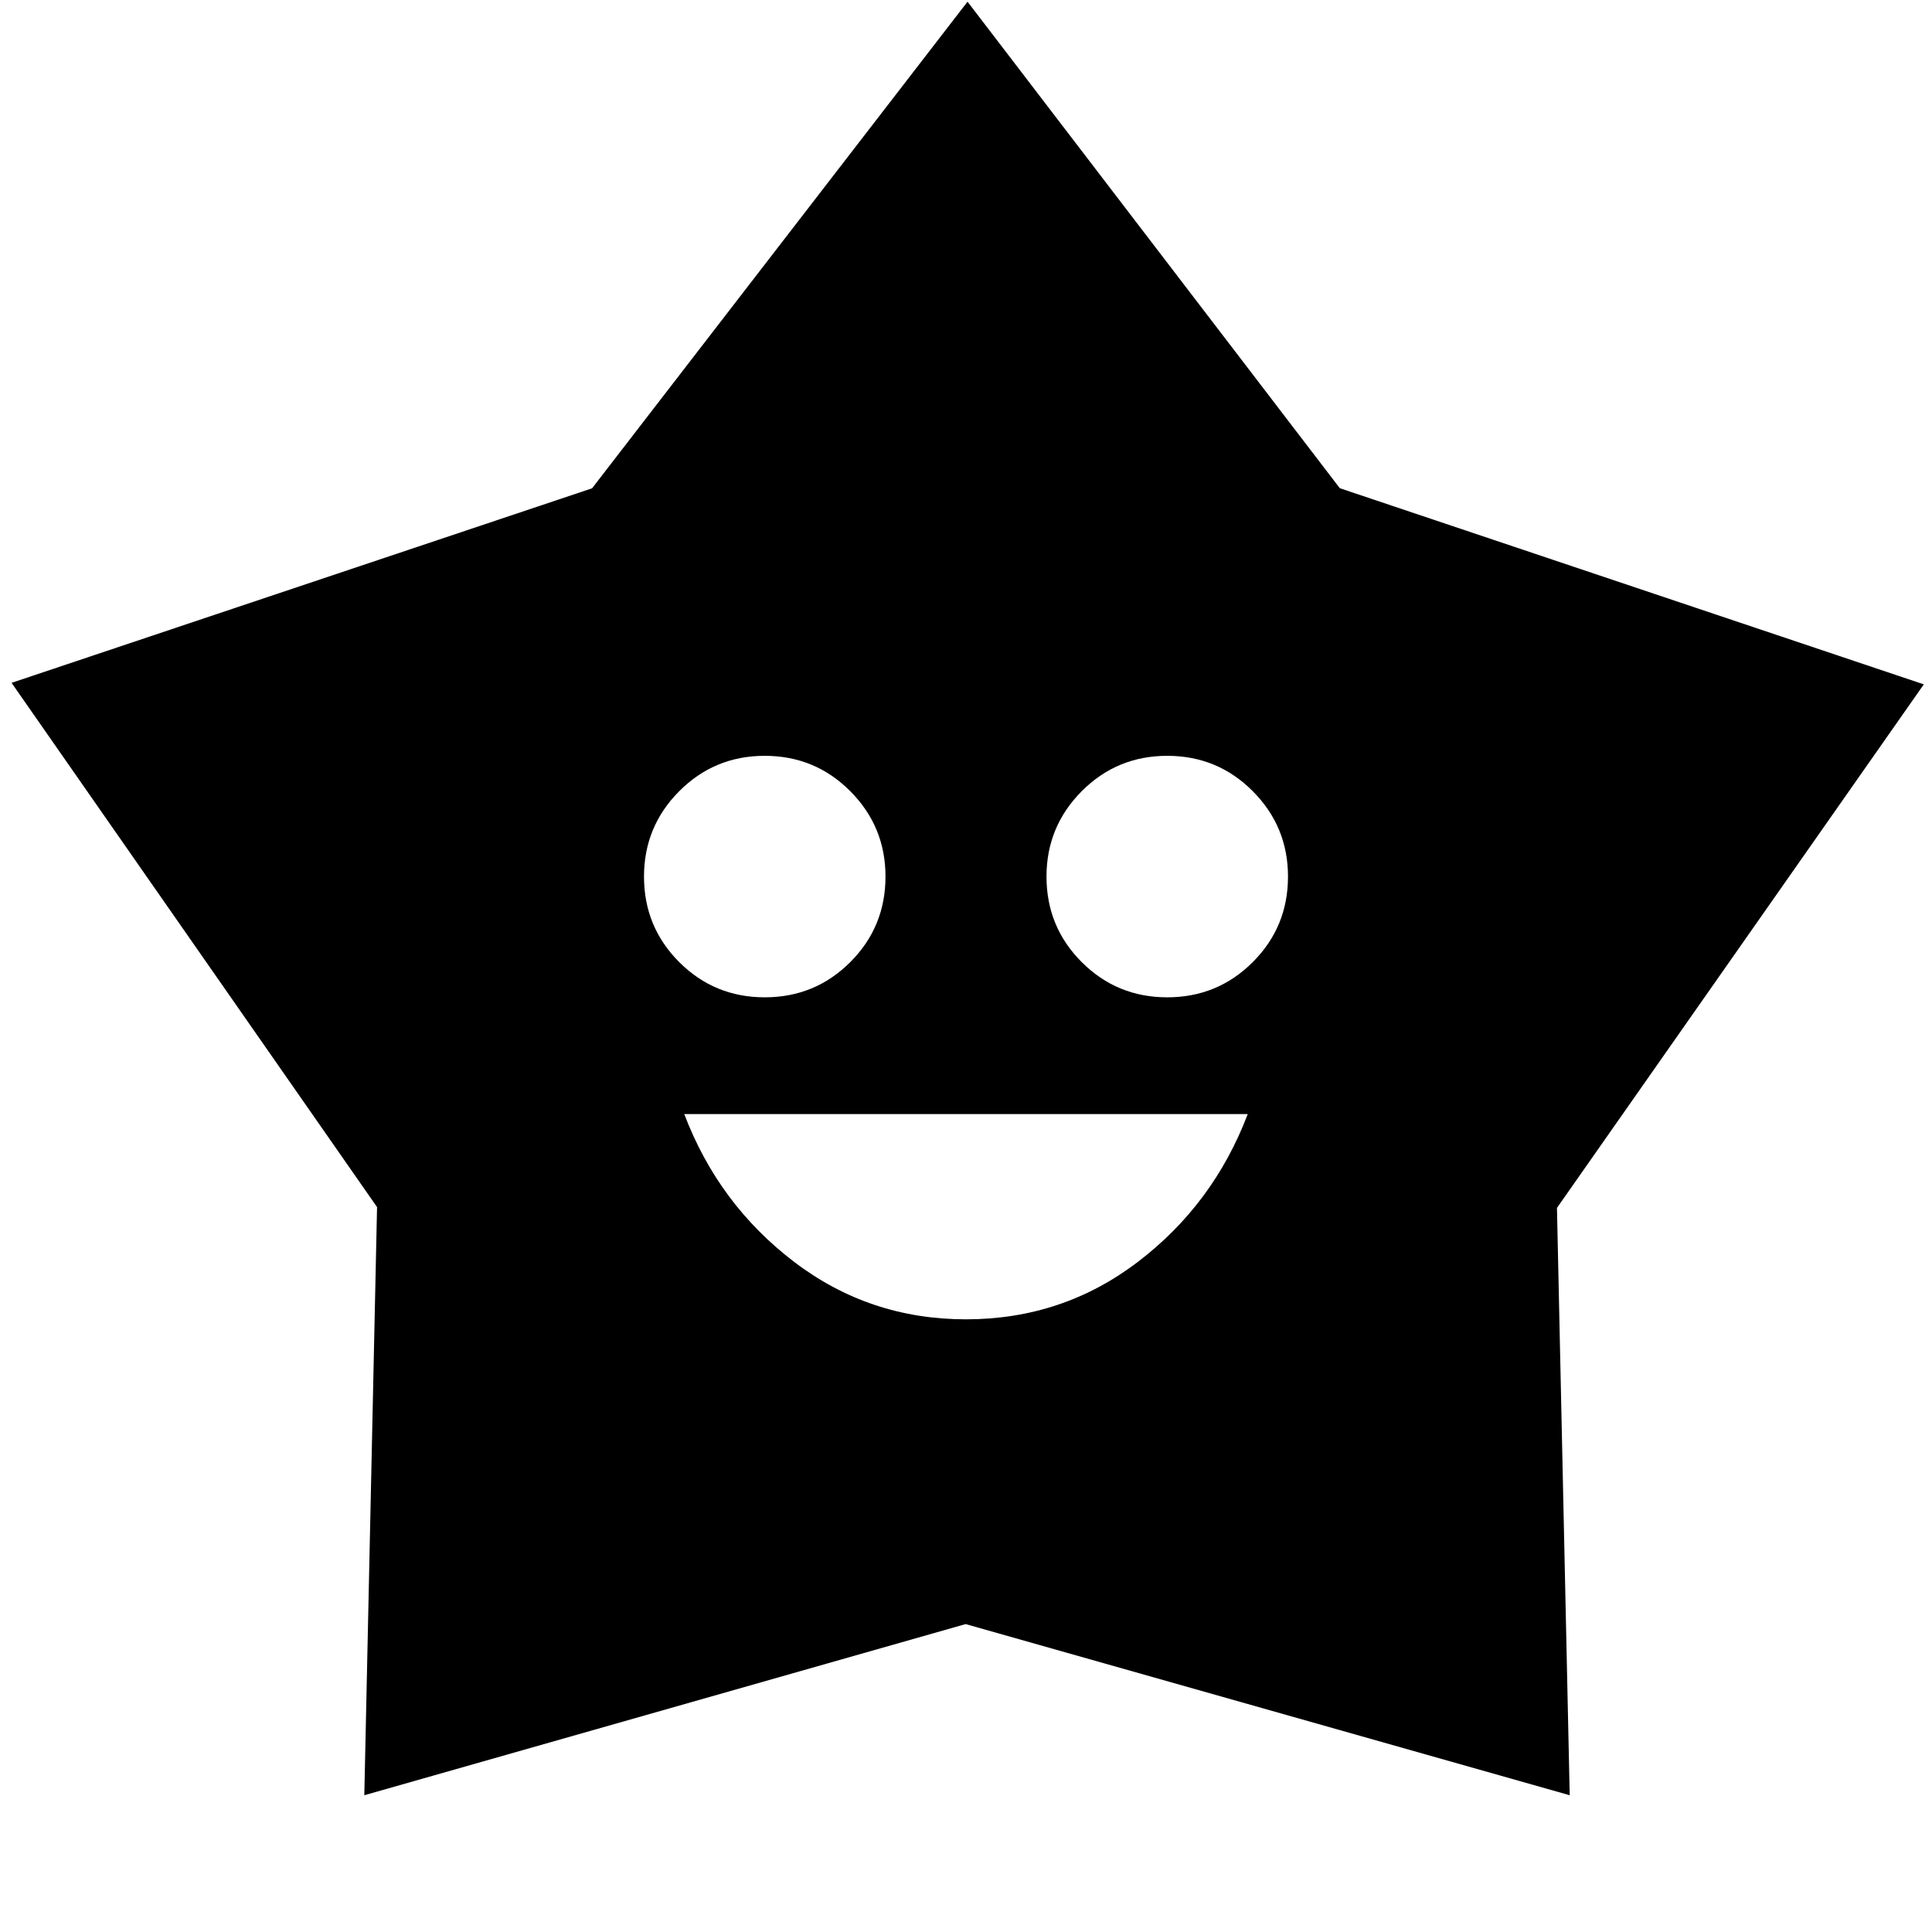 <svg xmlns="http://www.w3.org/2000/svg" height="40" viewBox="0 -960 960 960" width="40"><path d="M480-304.435q48 0 85.5-28.62 37.5-28.619 54.5-73.38H340q17 44.761 54.5 73.38 37.5 28.62 85.5 28.62Zm-100-160q25 0 42.5-17.5t17.5-42.5q0-24.841-17.5-42.42-17.5-17.58-42.5-17.58t-42.5 17.58q-17.5 17.579-17.5 42.42 0 25 17.5 42.5t42.5 17.5Zm200 0q25 0 42.5-17.5t17.5-42.5q0-24.841-17.5-42.42-17.5-17.58-42.5-17.58t-42.5 17.58q-17.5 17.579-17.5 42.42 0 25 17.5 42.5t42.5 17.5Zm-285.803-252.93 186.564-241.794L665.74-717.414l290.194 97.472-182.289 260.147 6.333 291.838-300.16-85.044-298.796 85.044 6.333-292.237L5.747-620.703l288.45-96.662Z"/></svg>